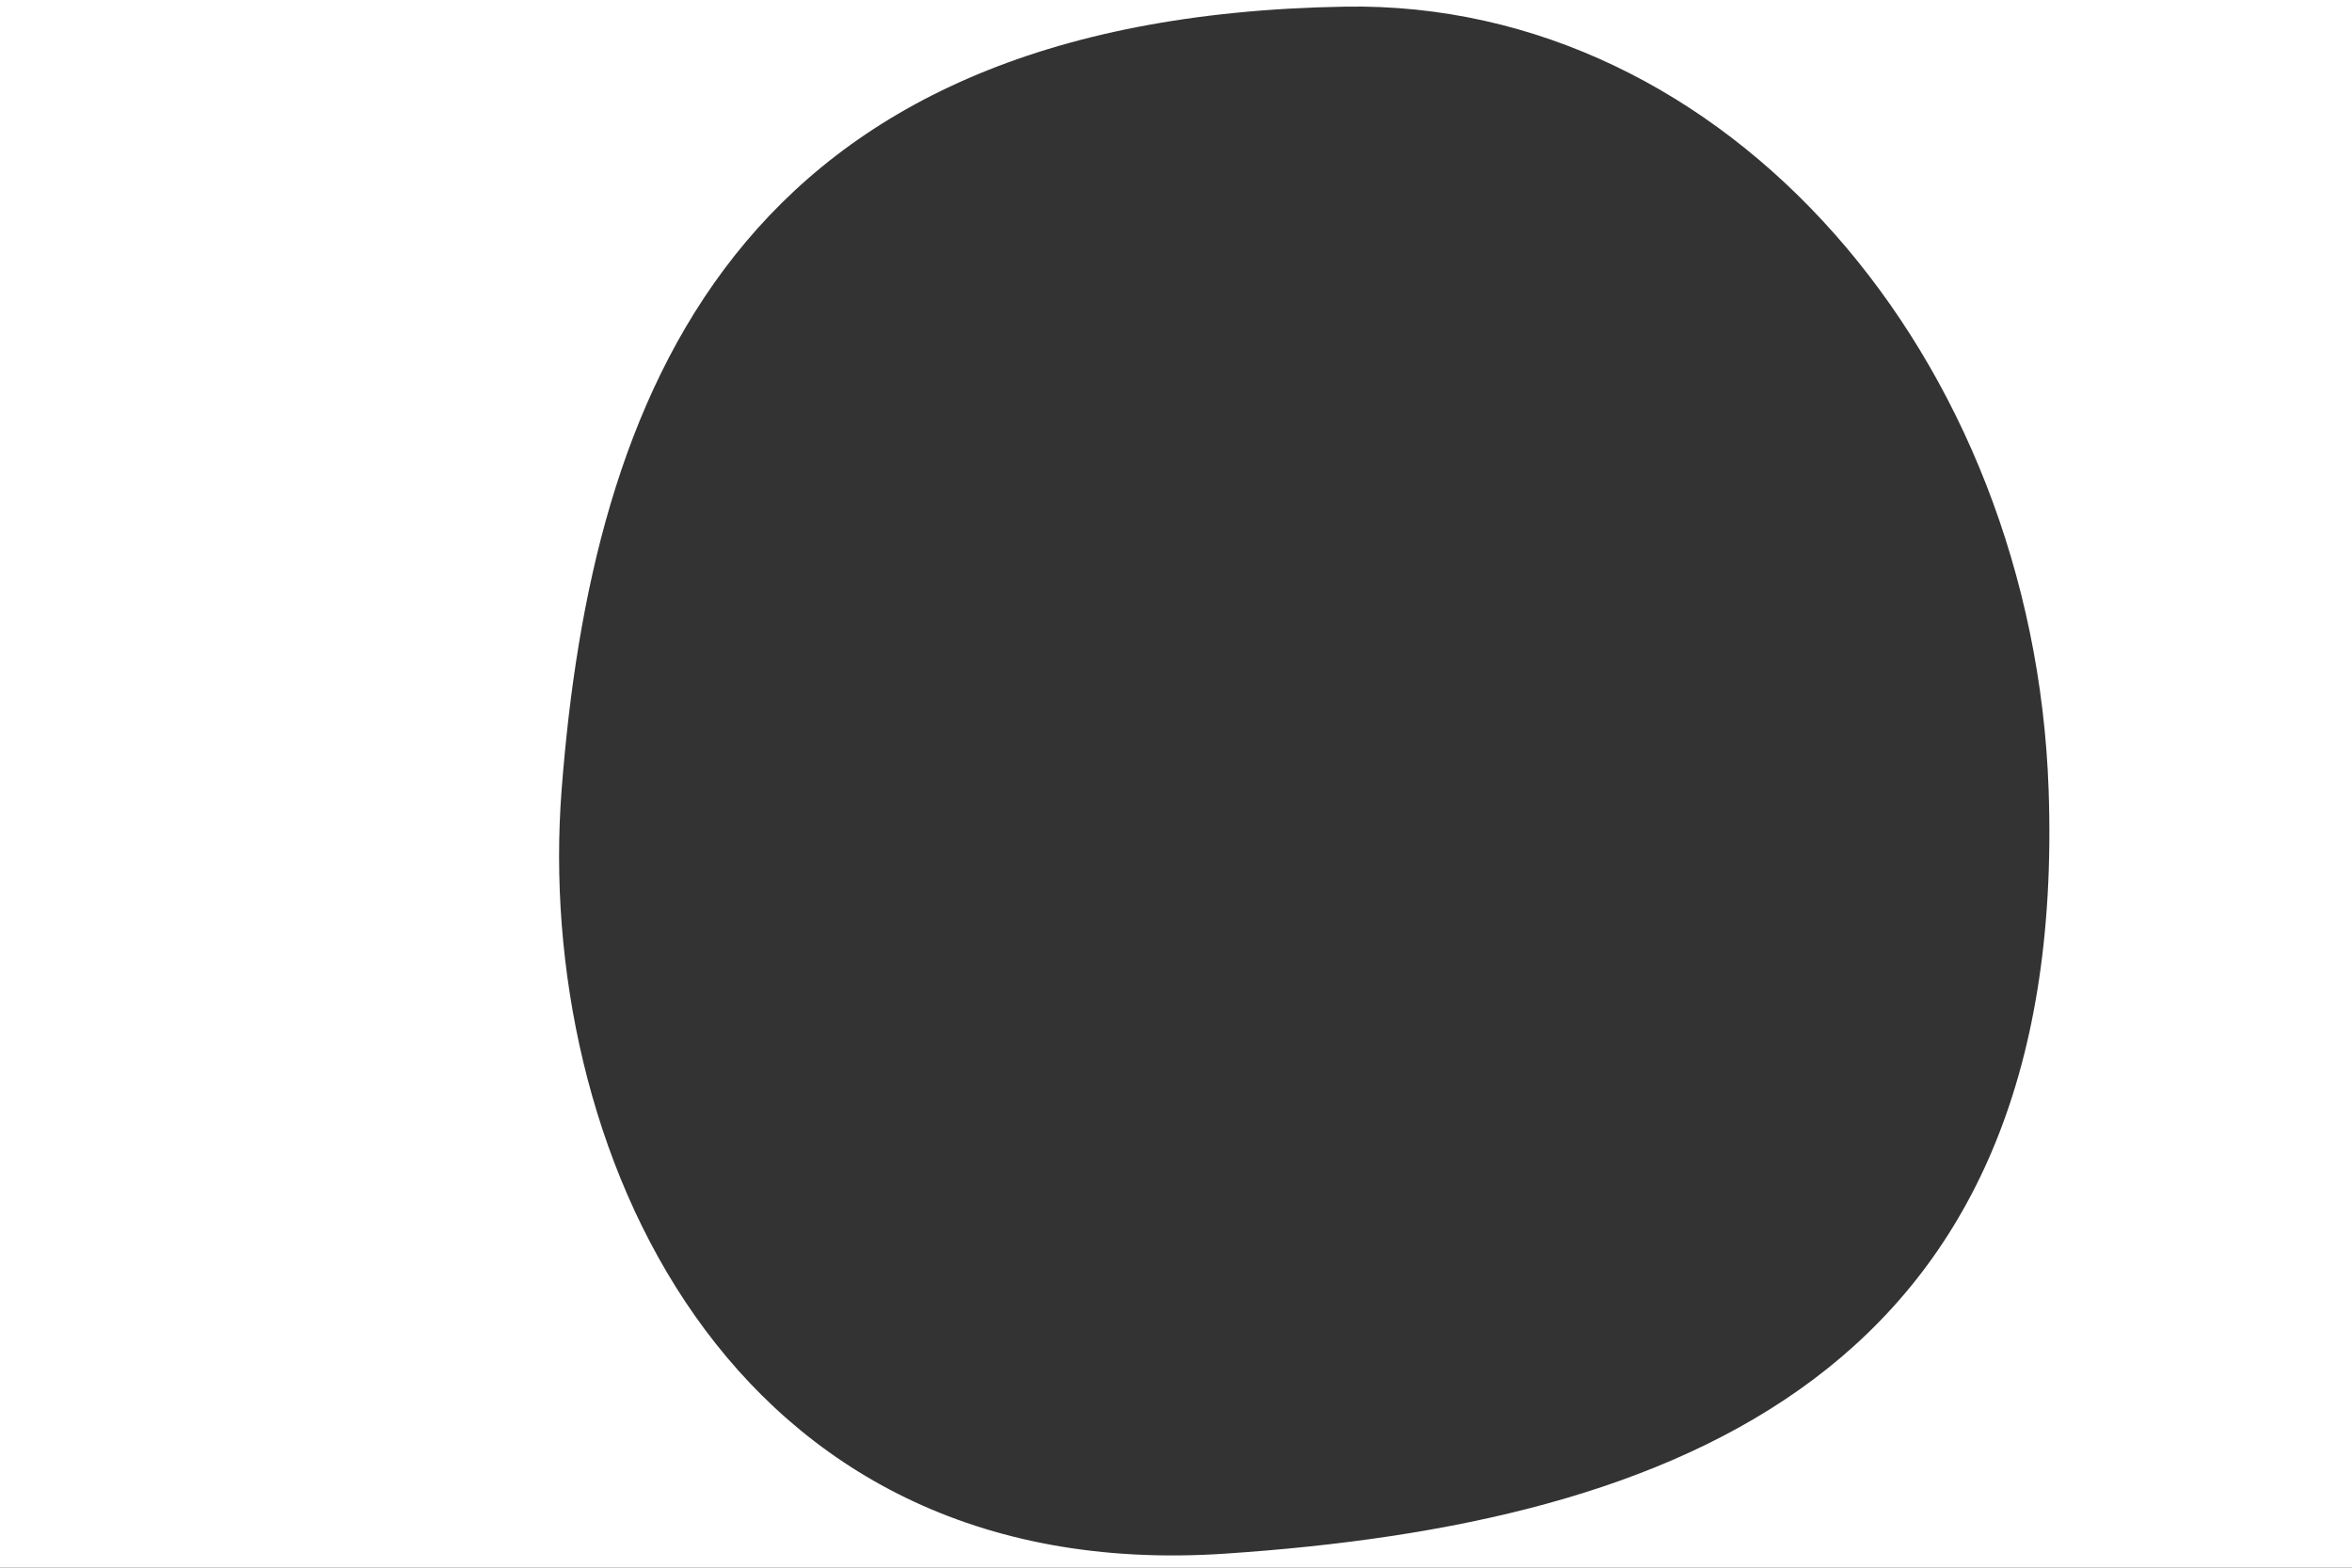 <svg xmlns="http://www.w3.org/2000/svg" viewBox="0 0 5184 3456"><rect x="0" y="0" width="5184" height="3456" fill="#333333" stroke="none"/><defs><style>.cls-1{fill:#fff;}</style></defs><title>Fichier 5</title><g id="Calque_2" data-name="Calque 2"><g id="Calque_4" data-name="Calque 4"><path class="cls-1" d="M0,0V3456H5184V0ZM2699.41,3425.1C1594.57,3498.75,1178.31,2515.15,1237.79,1742,1304.22,878.33,1614.27,36.79,2965.16,14.64,3806.59.85,4482.49,788.58,4515.37,1742,4559.66,3026.47,3696,3358.66,2699.41,3425.1Z"/></g></g></svg>
